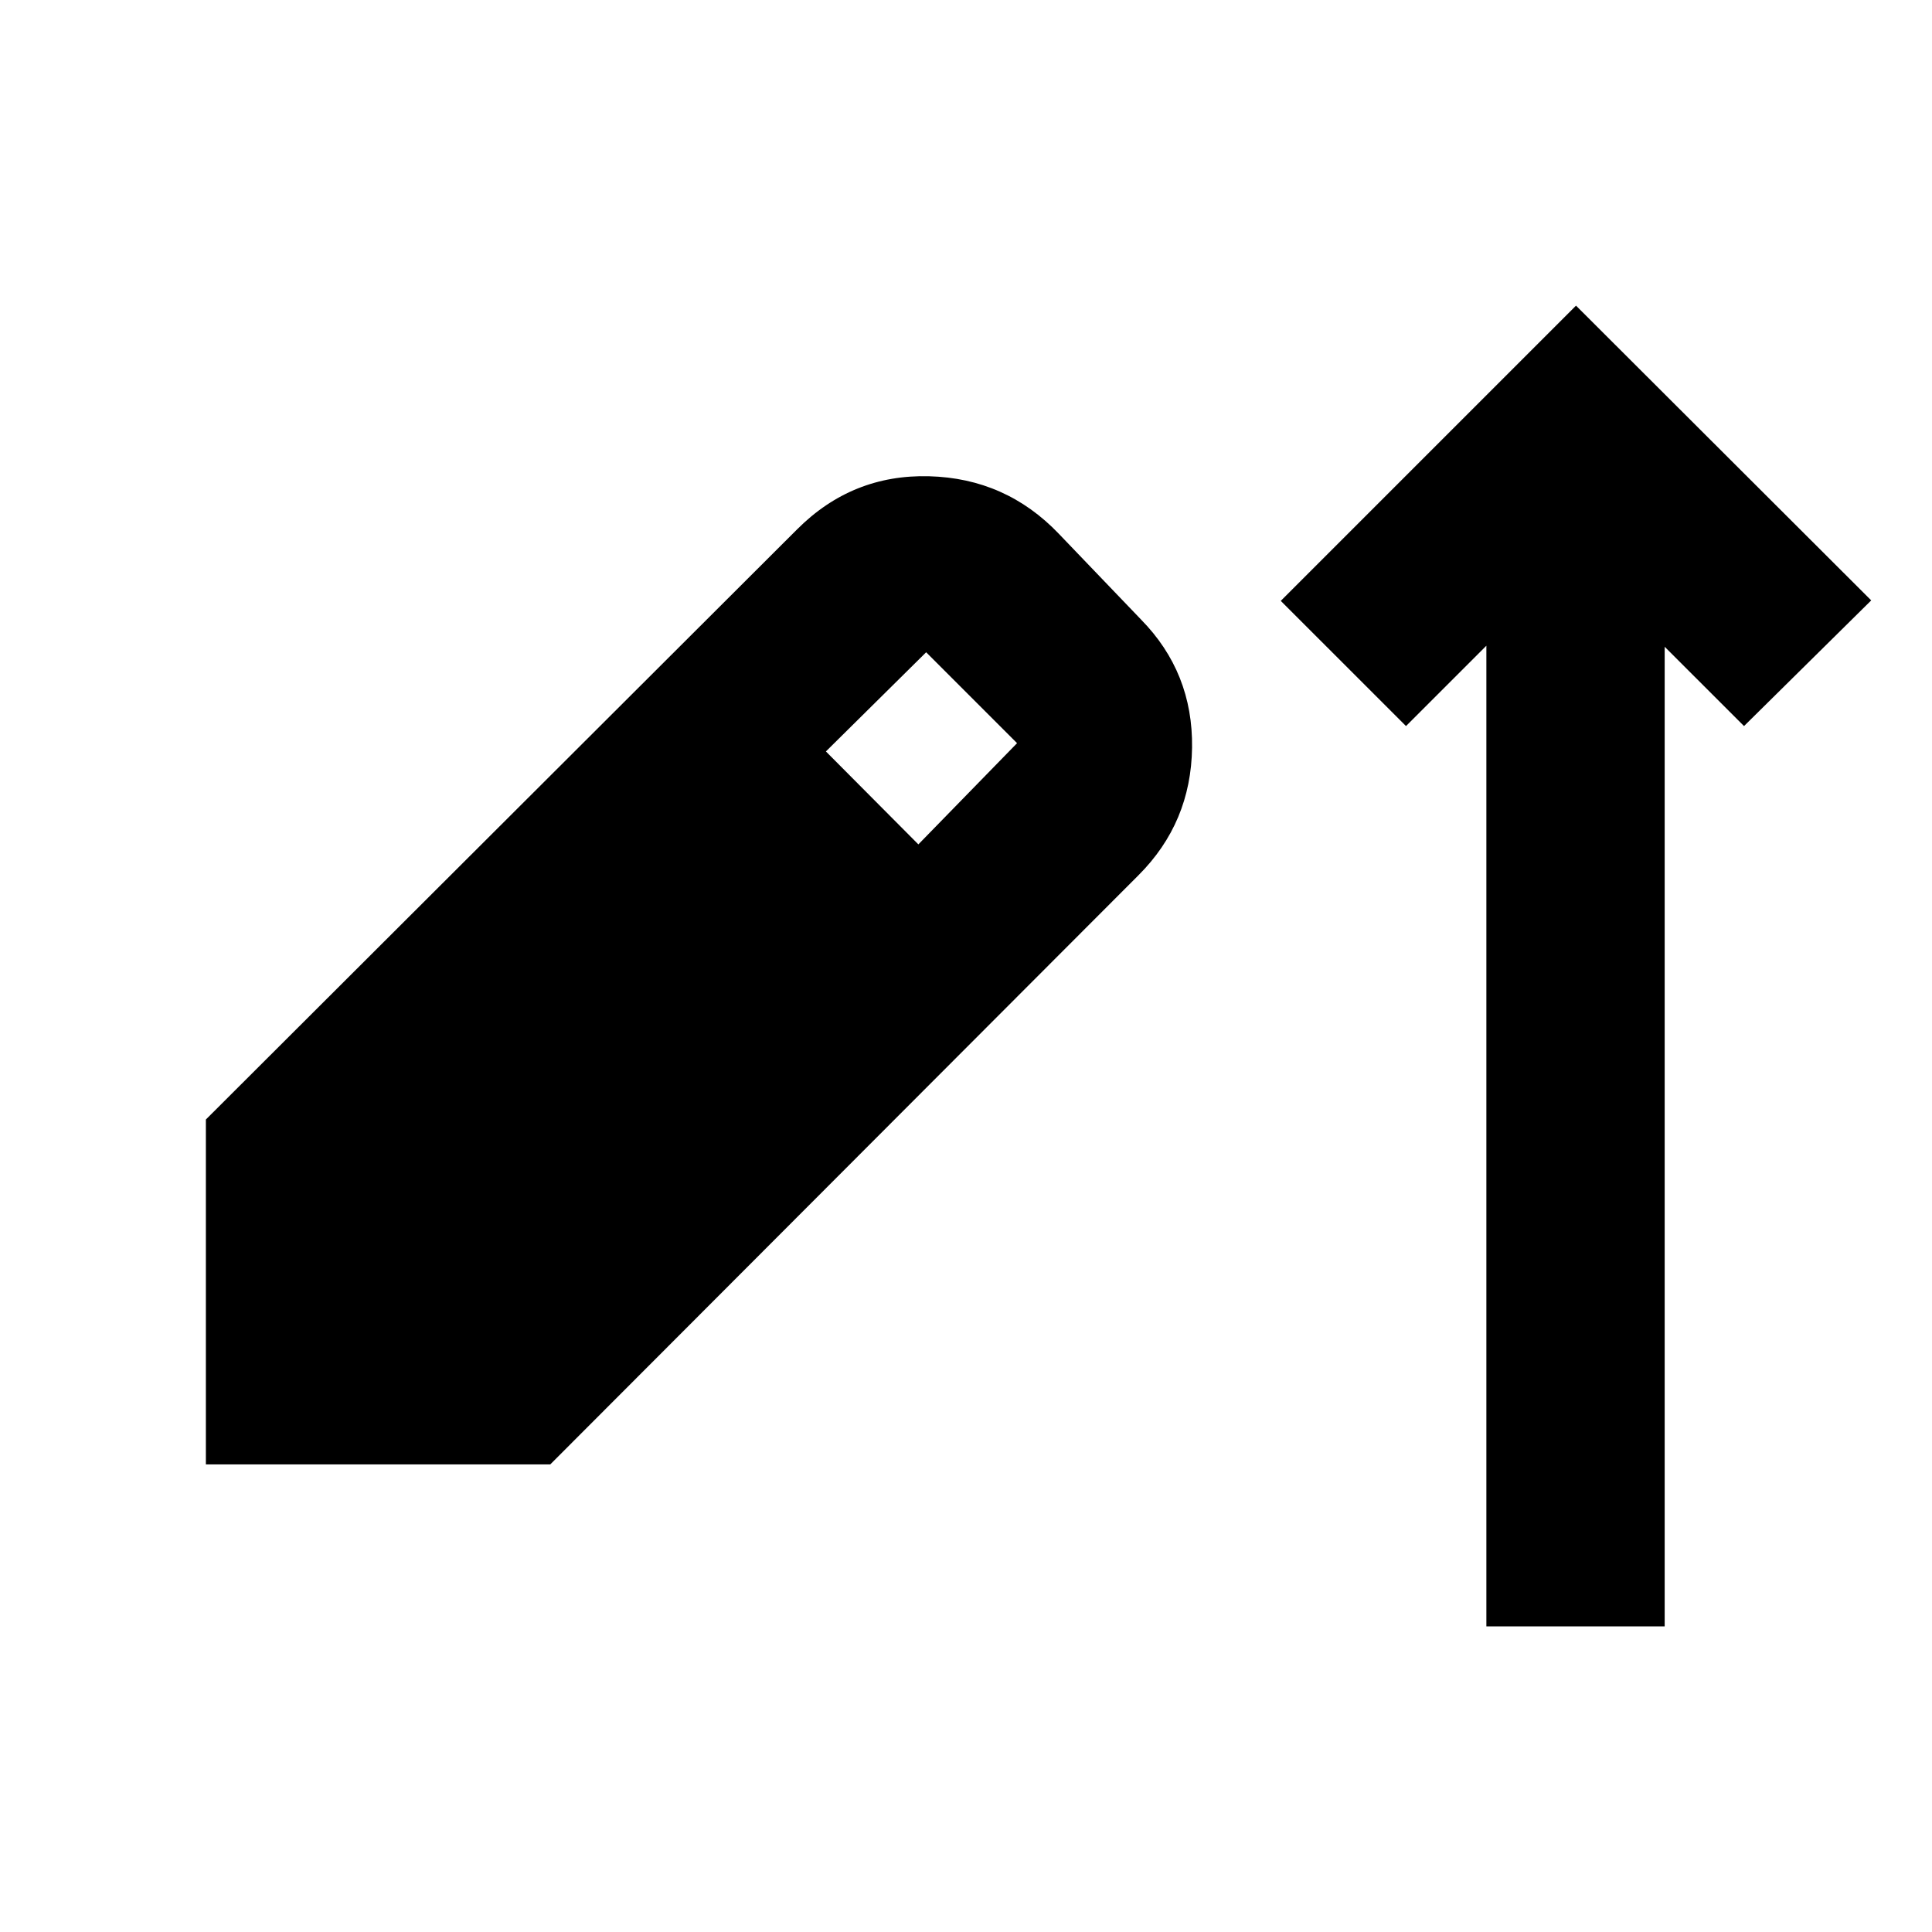 <svg xmlns="http://www.w3.org/2000/svg" height="24" viewBox="0 -960 960 960" width="24"><path d="M738.57-151.87v-487.28l-39.94 39.93-62.22-62.21 146.7-146.7L929.8-661.67l-63.21 62.45-39.42-39.41v486.76h-88.6ZM102.3-232.35v-171.37L396.11-697q27.35-27.35 65.51-26.35 38.16 1 64.51 28.59l40.83 42.59q25.87 26.34 25.37 63.65-.5 37.3-26.61 63.41L273.43-232.35H102.3Zm354.03-308.08 49.04-50.29-45.17-45.17-49.81 49.28 45.94 46.18Z"/></svg>